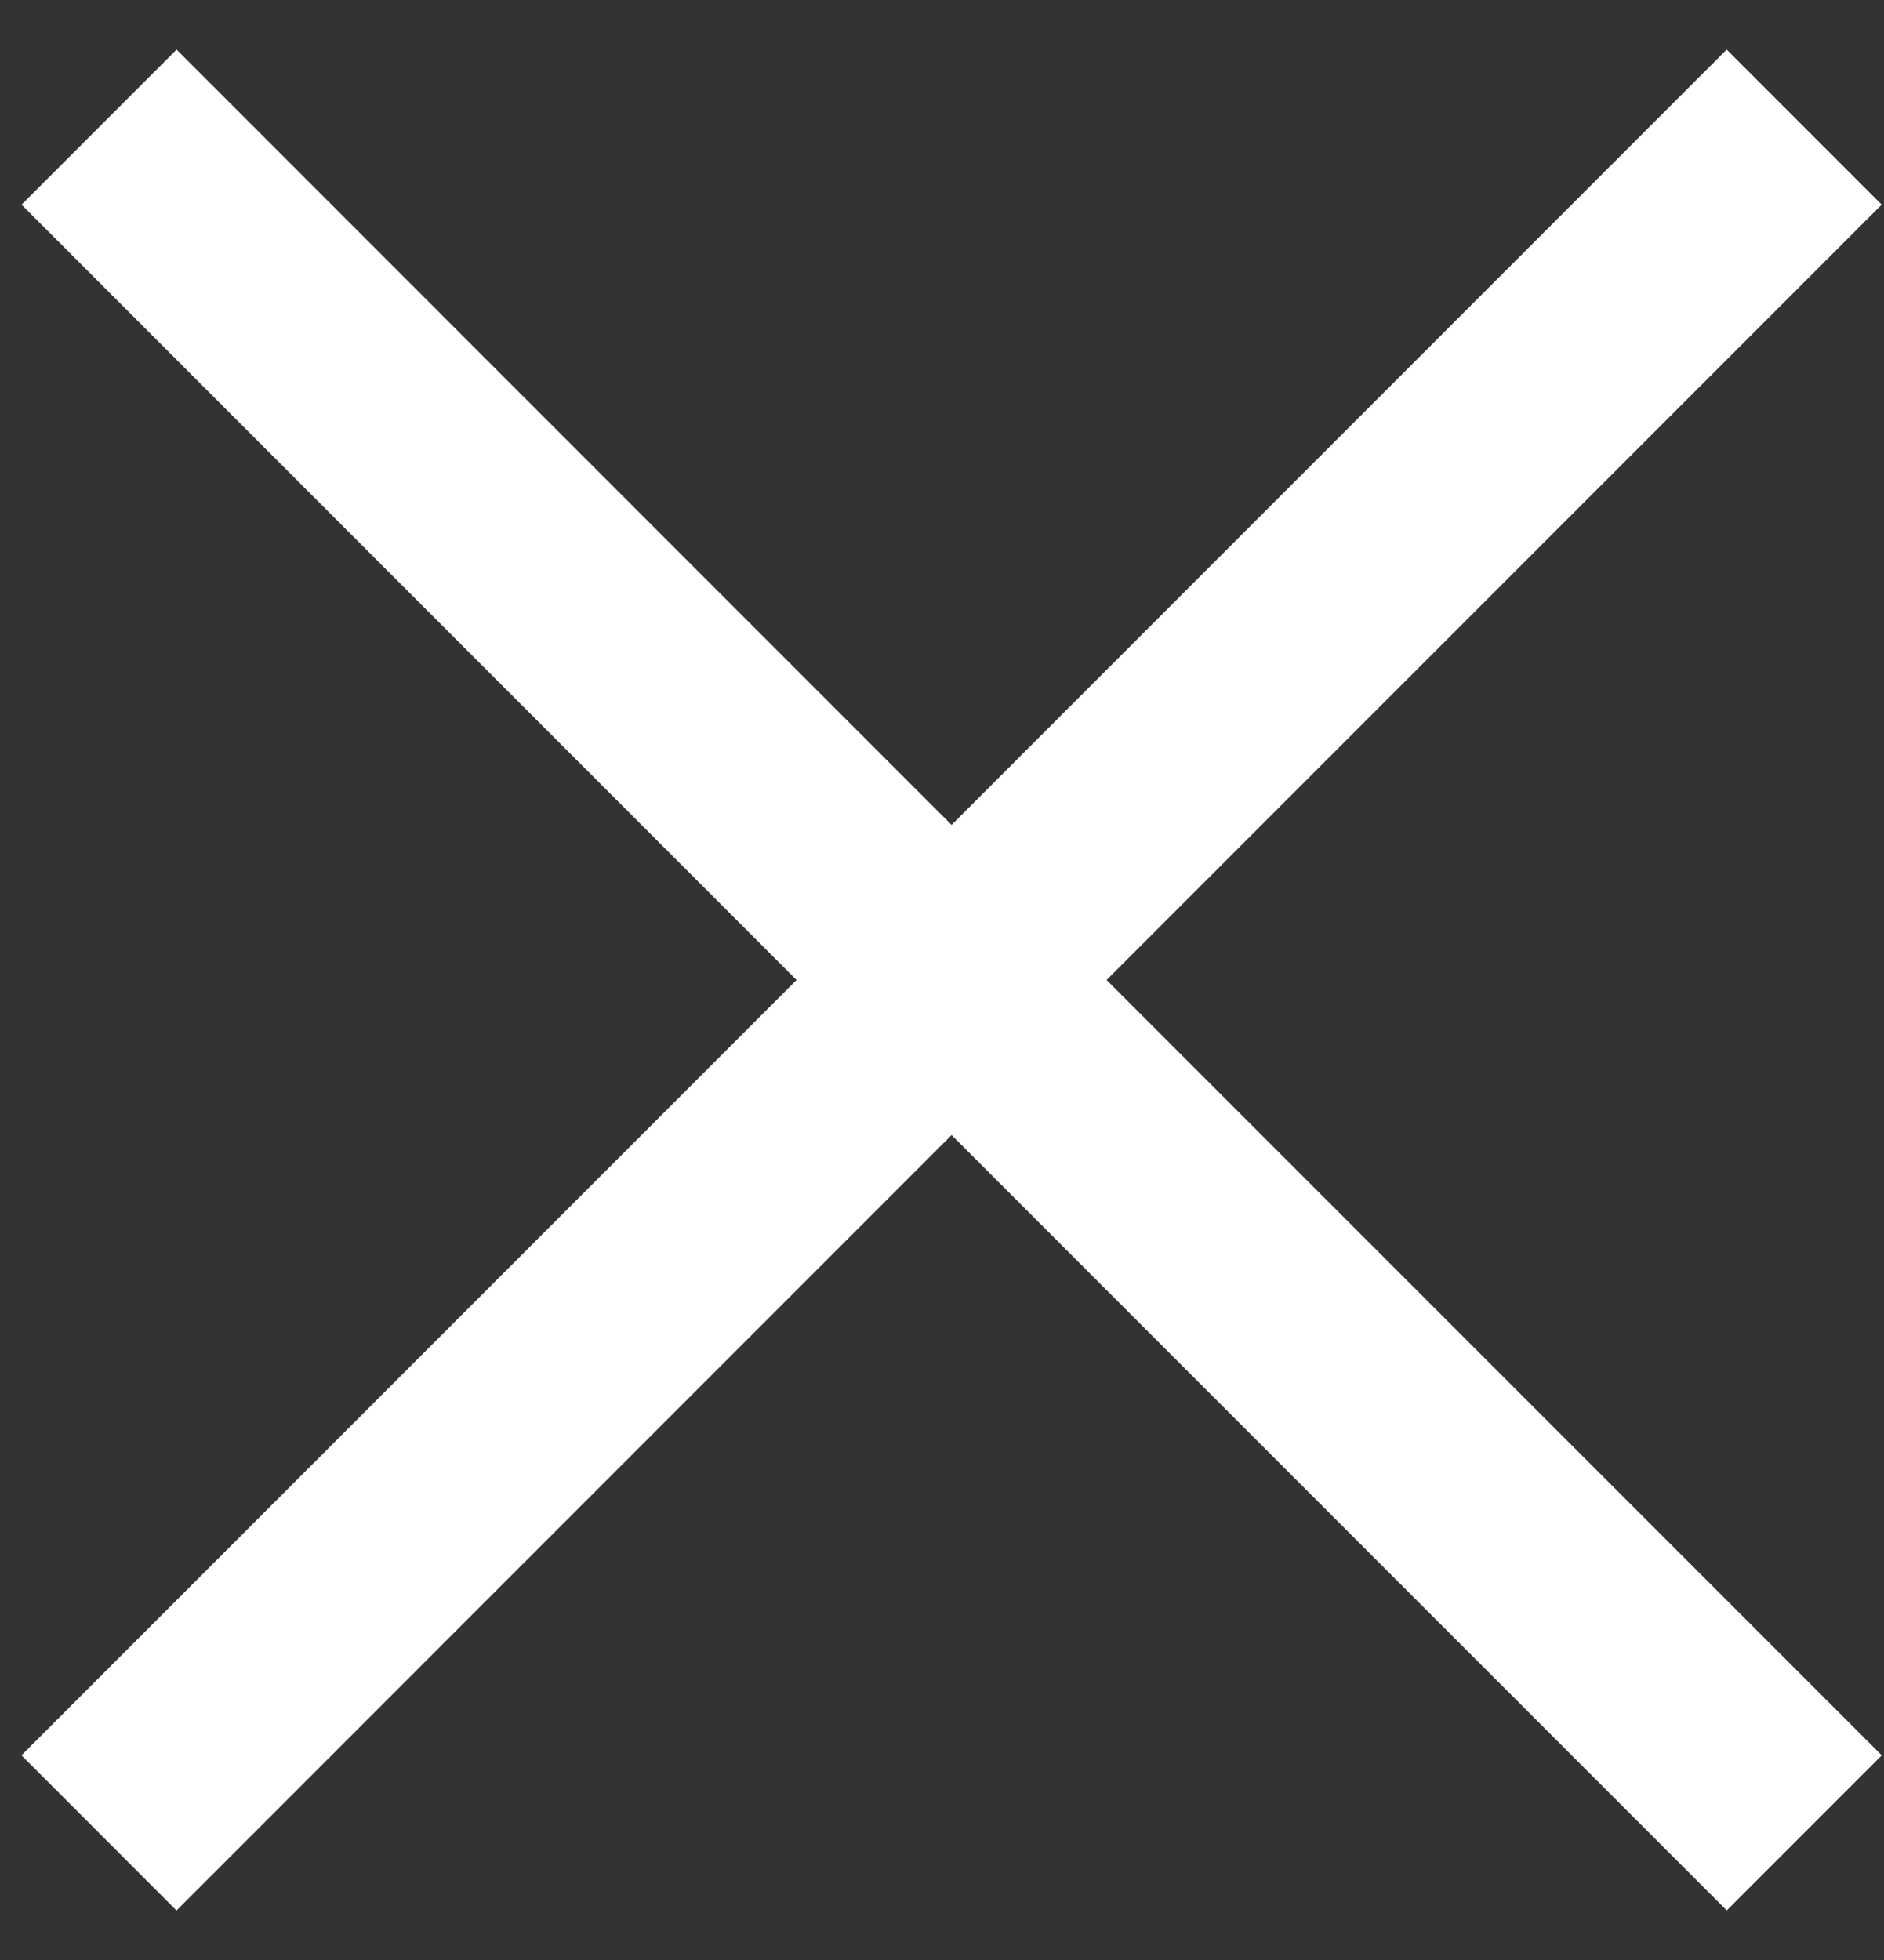<svg width="25" height="26" viewBox="0 0 25 26" fill="none" xmlns="http://www.w3.org/2000/svg">
<rect x="0" y="0" width="25" height="26" fill="#333333" stroke="none"/>
<path fill-rule="evenodd" clip-rule="evenodd" d="M2.343 0.658L0.286 2.715L10.57 13L0.285 23.285L2.342 25.343L12.627 15.057L22.913 25.342L24.97 23.285L14.684 13L24.969 2.715L22.912 0.658L12.627 10.943L2.343 0.658Z" fill="white"/>
</svg>

